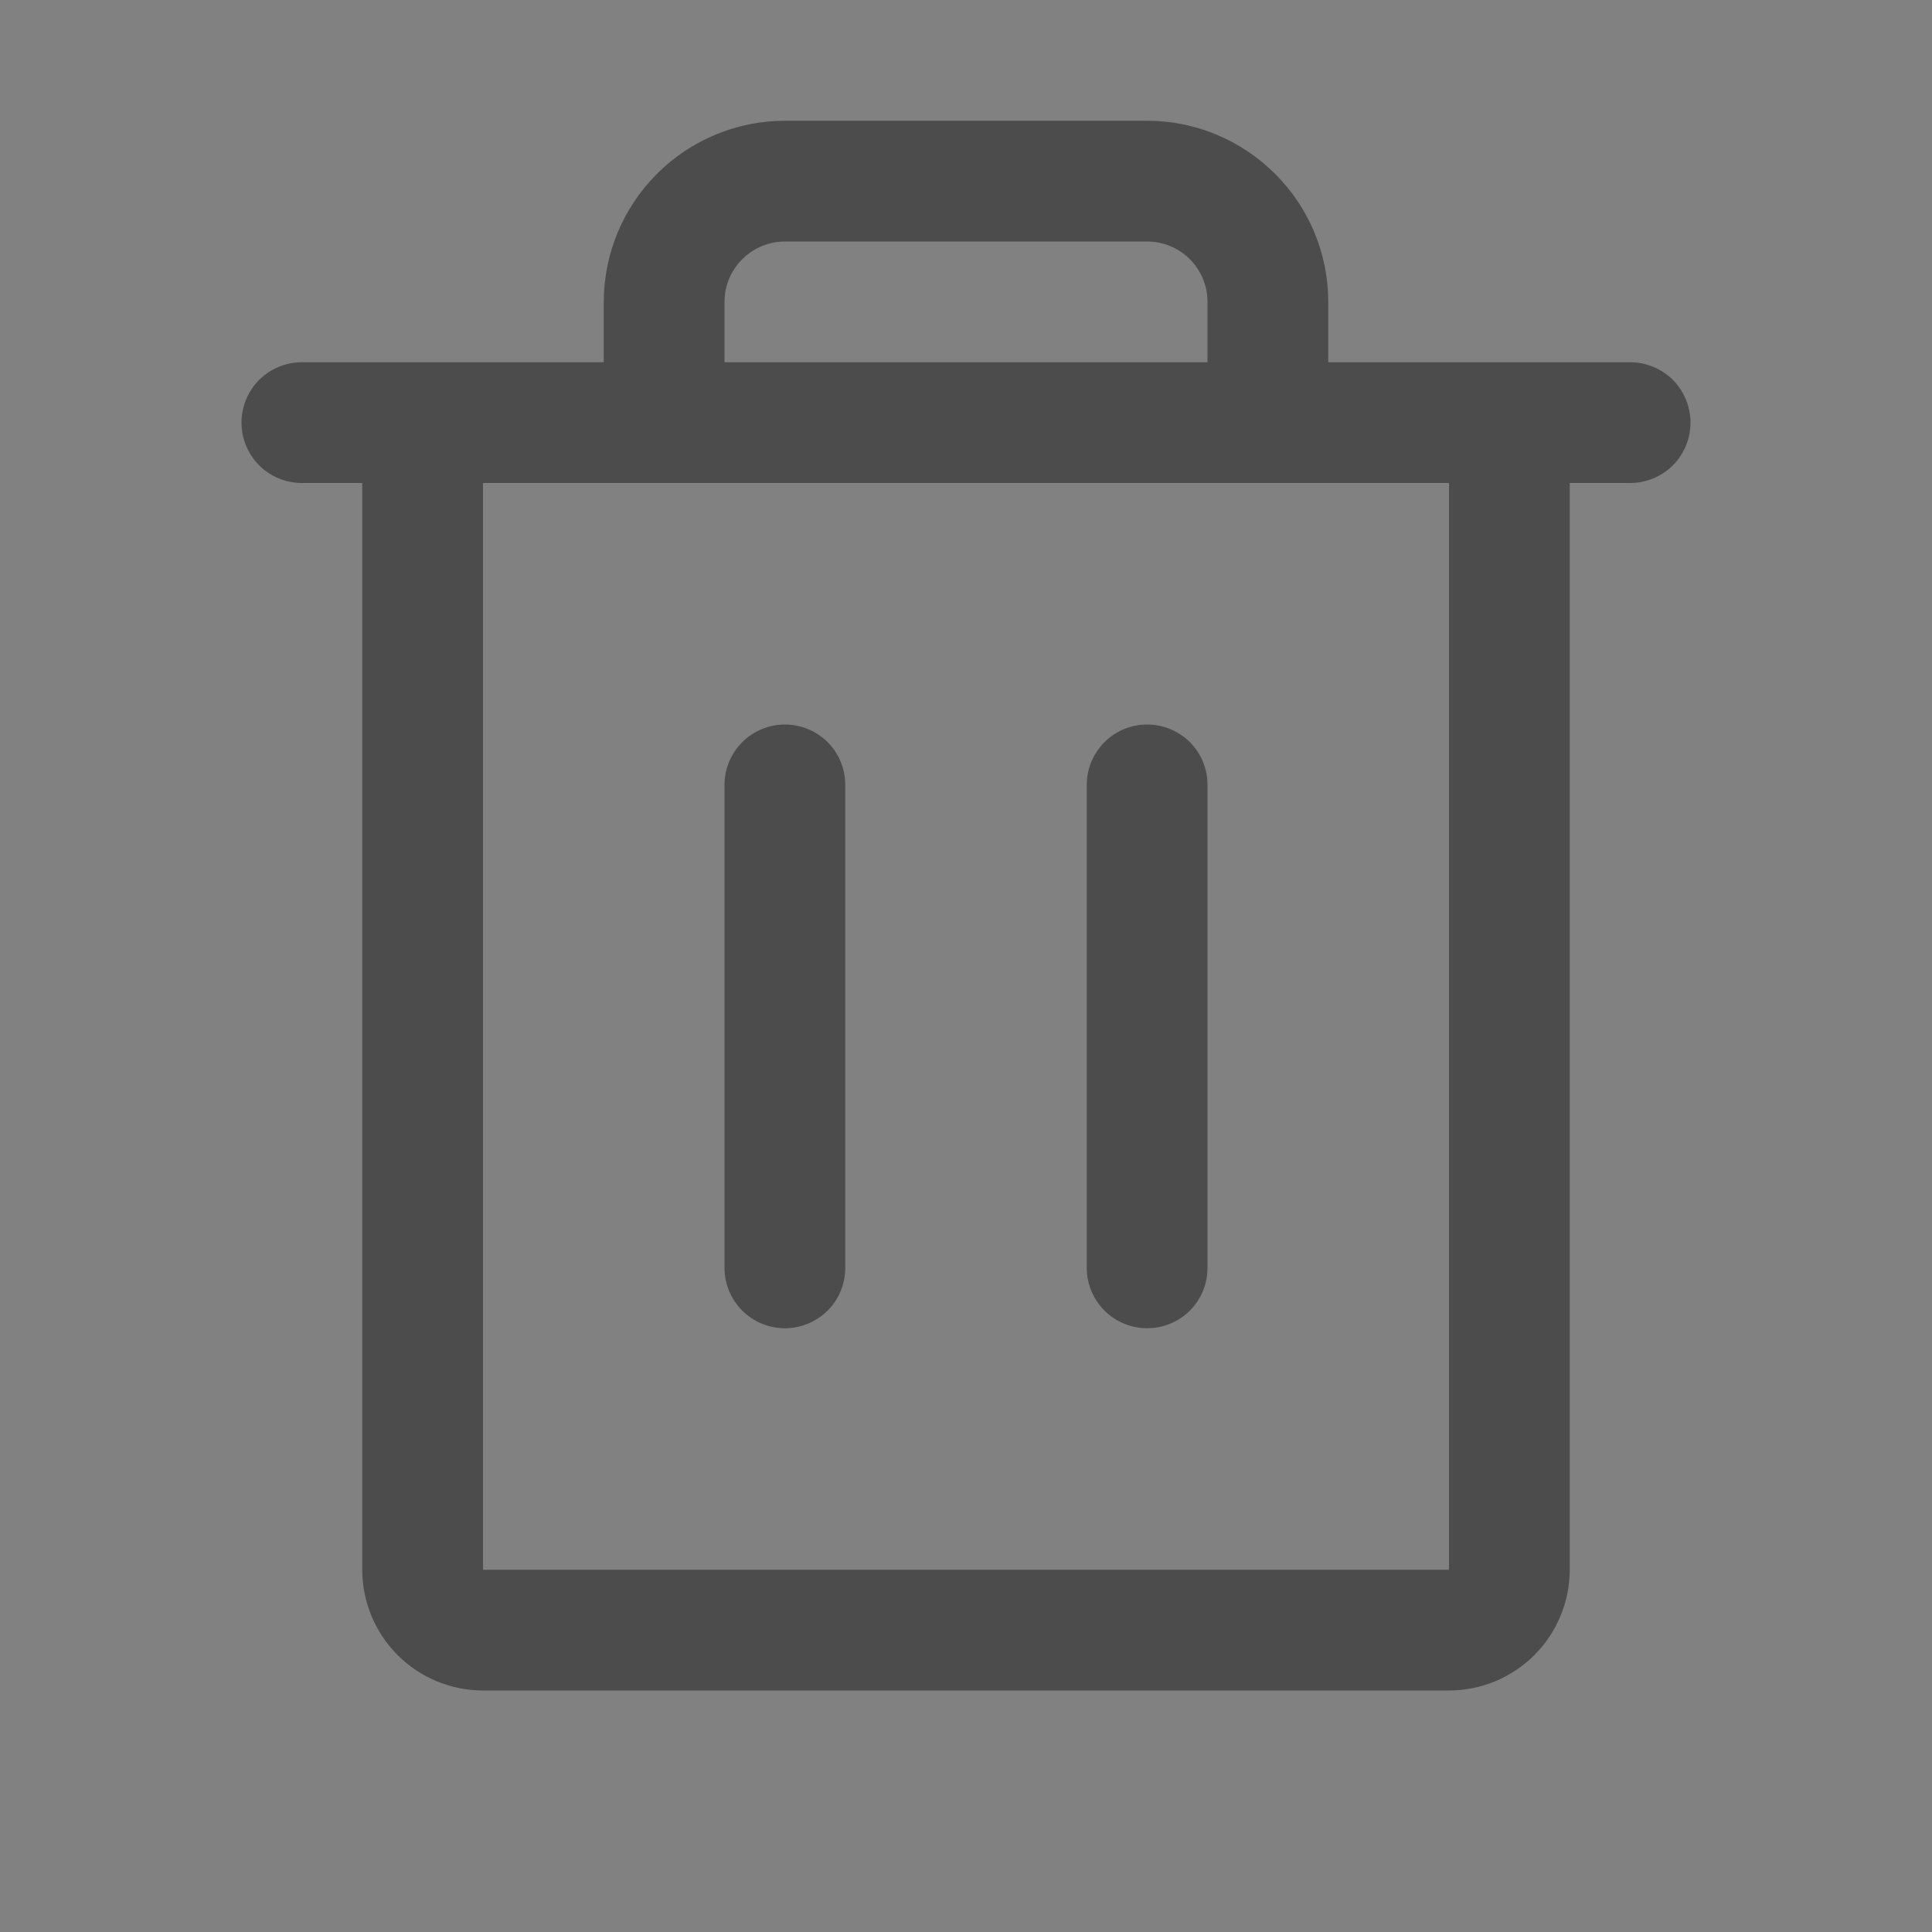 <svg width="16" height="16" viewBox="0 0 16 16" fill="none" xmlns="http://www.w3.org/2000/svg">
<rect x="0" y="0" width="16" height="16" fill="#808080" stroke="none"/>
<rect width="16" height="16" fill="white" fill-opacity="0.01"/>
<path d="M13.5 3H11V2.5C11 2.102 10.842 1.721 10.56 1.44C10.279 1.159 9.898 1 9.5 1H6.5C6.103 1 5.721 1.159 5.44 1.44C5.159 1.721 5.001 2.102 5 2.5V3H2.5C2.367 3 2.24 3.053 2.146 3.146C2.053 3.24 2 3.367 2 3.5C2 3.633 2.053 3.76 2.146 3.854C2.24 3.947 2.367 4 2.5 4H3V13C3 13.265 3.106 13.519 3.293 13.707C3.481 13.894 3.735 14 4 14H12C12.265 14 12.519 13.894 12.707 13.707C12.894 13.519 13 13.265 13 13V4H13.5C13.633 4 13.76 3.947 13.854 3.854C13.947 3.76 14 3.633 14 3.5C14 3.367 13.947 3.24 13.854 3.146C13.76 3.053 13.633 3 13.5 3ZM6 2.5C6 2.367 6.053 2.24 6.147 2.147C6.241 2.053 6.368 2 6.5 2H9.5C9.633 2 9.76 2.053 9.854 2.147C9.947 2.24 10 2.367 10 2.5V3H6V2.5ZM12 13H4V4H12V13ZM7 6.5V10.5C7 10.633 6.948 10.76 6.854 10.854C6.76 10.947 6.633 11 6.5 11C6.368 11 6.24 10.947 6.147 10.854C6.053 10.76 6 10.633 6 10.5V6.5C6 6.367 6.053 6.24 6.147 6.146C6.24 6.053 6.368 6 6.5 6C6.633 6 6.76 6.053 6.854 6.146C6.948 6.24 7 6.367 7 6.5ZM10 6.5V10.5C10 10.633 9.948 10.76 9.854 10.854C9.76 10.947 9.633 11 9.5 11C9.368 11 9.24 10.947 9.147 10.854C9.053 10.76 9 10.633 9 10.5V6.5C9 6.367 9.053 6.24 9.147 6.146C9.24 6.053 9.368 6 9.5 6C9.633 6 9.76 6.053 9.854 6.146C9.948 6.24 10 6.367 10 6.5Z" fill="#4C4C4C"/>
</svg>

